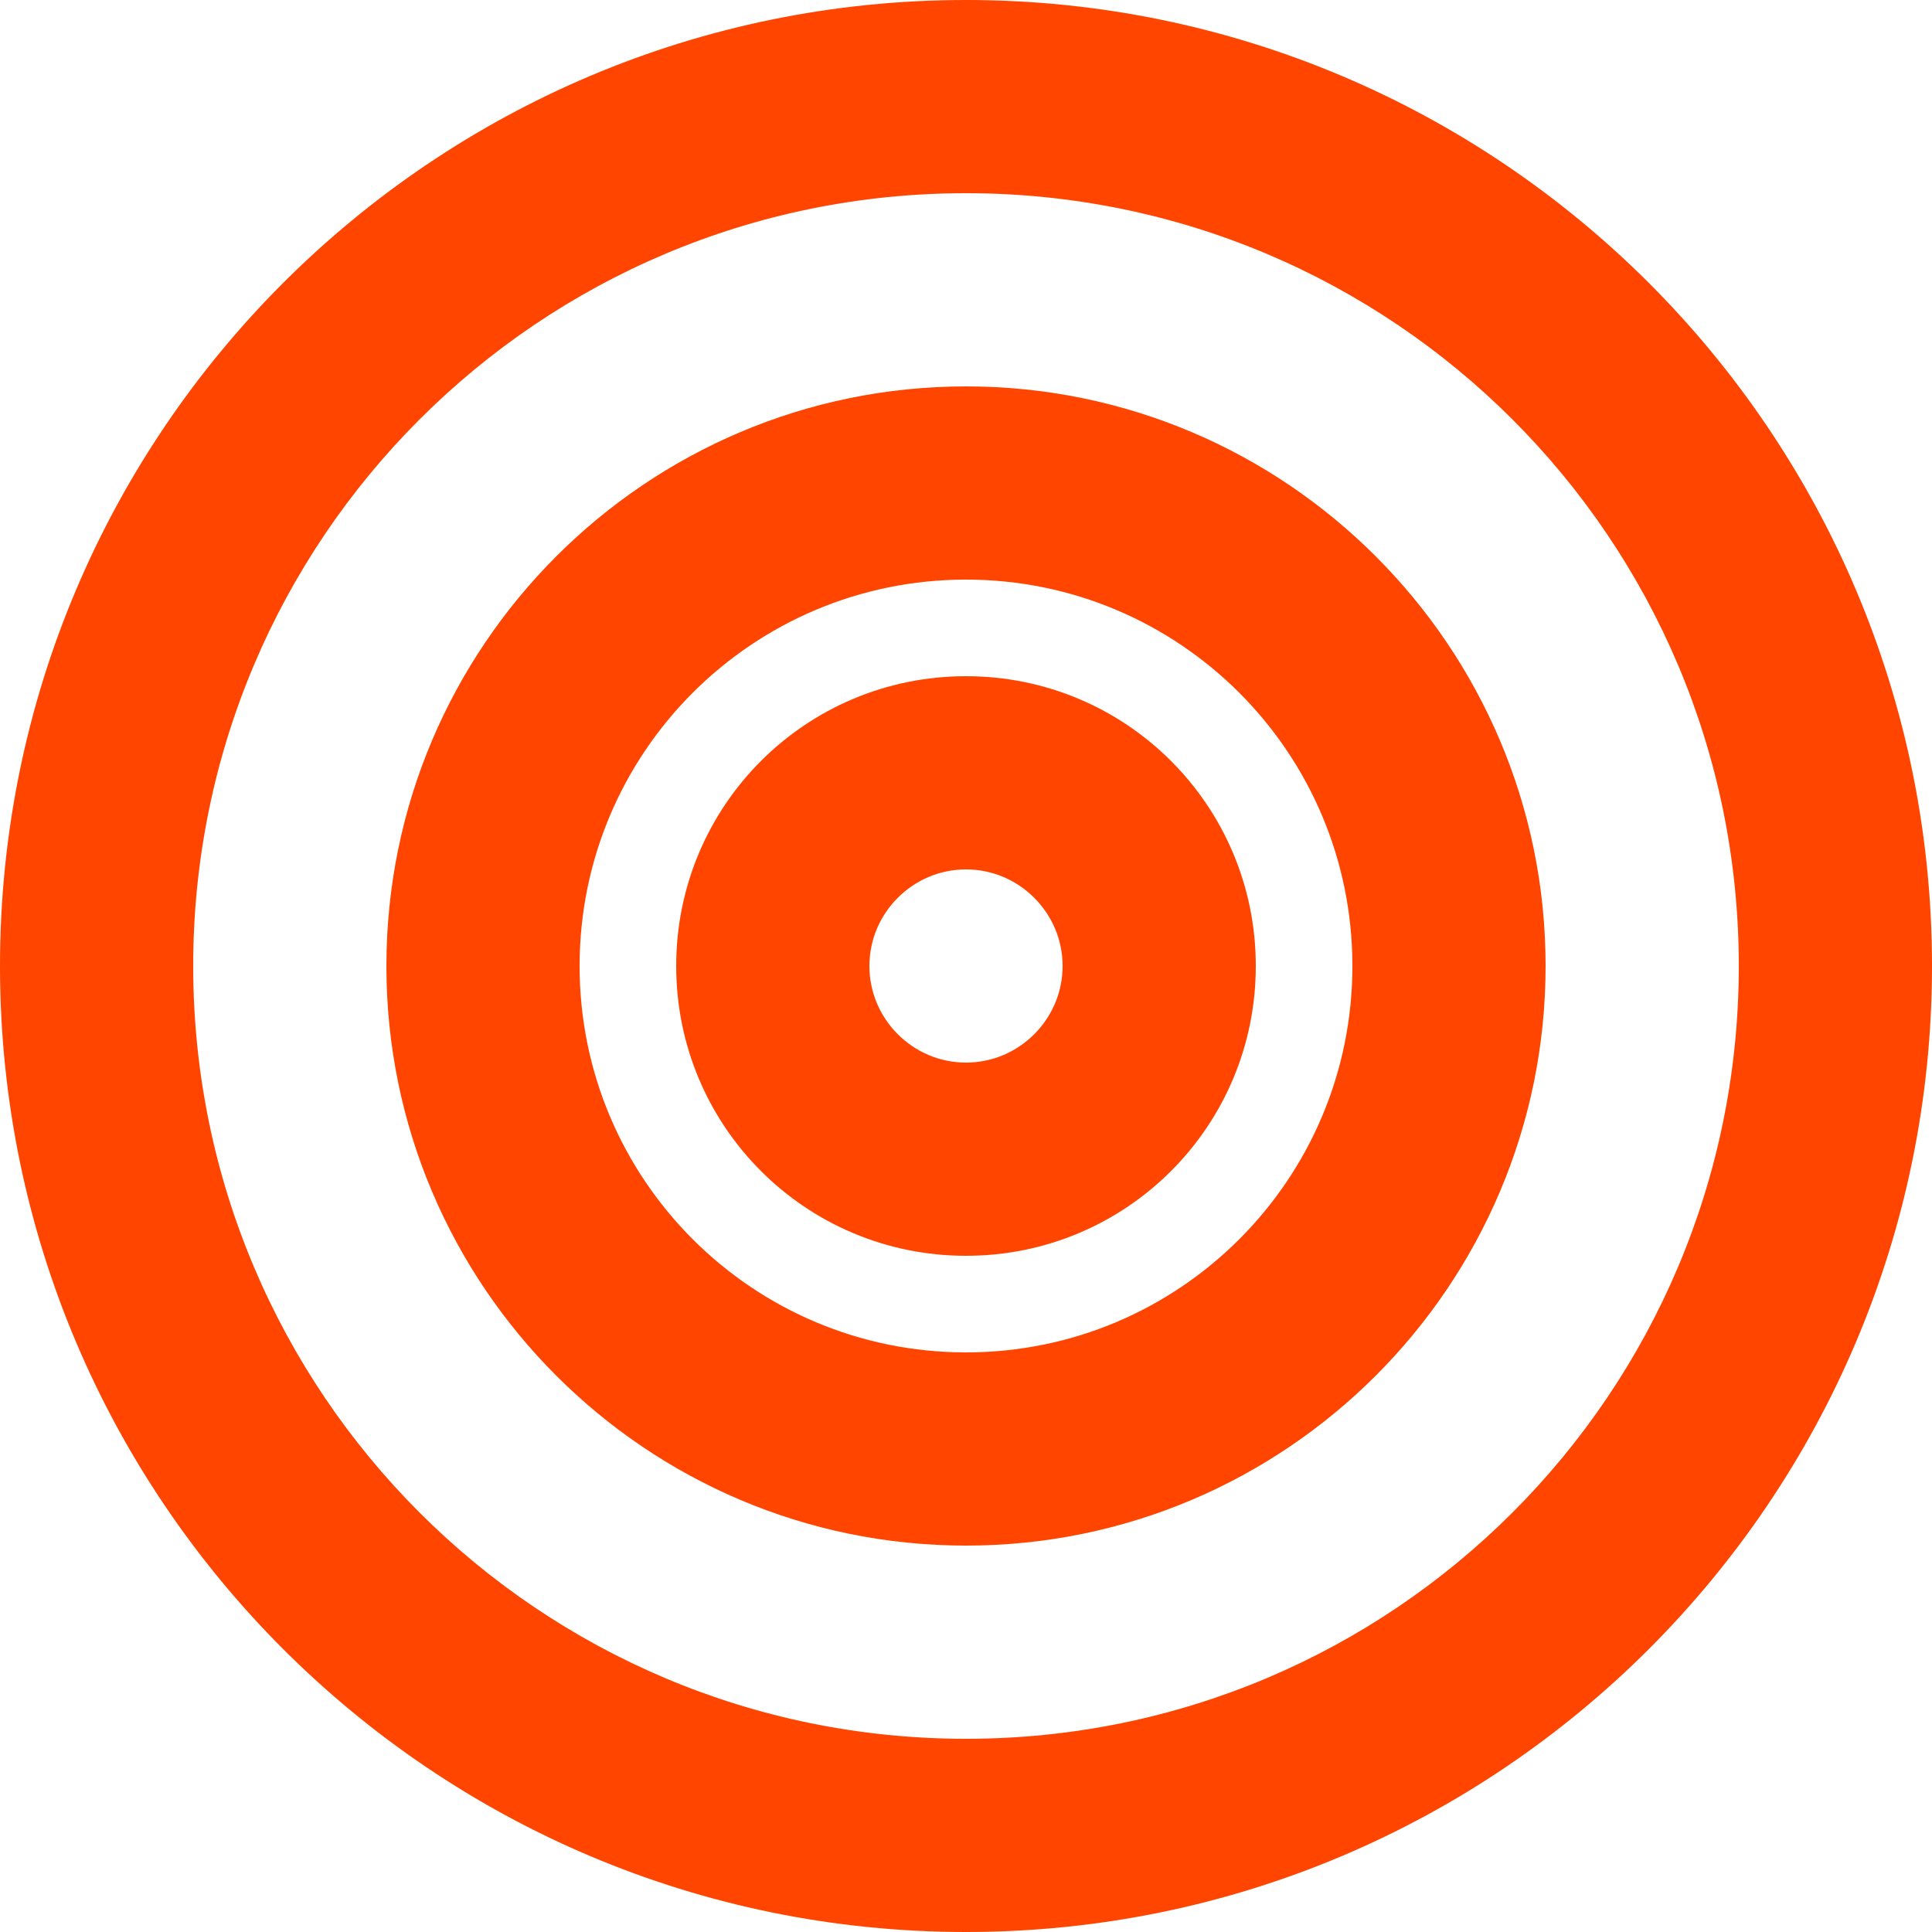 <svg xmlns="http://www.w3.org/2000/svg" viewBox="0 0 200 200">
  <path fill="#FF4500" d="M100 0C44.8 0 0 44.8 0 100s44.8 100 100 100 100-44.8 100-100S155.2 0 100 0zm0 180c-44.2 0-80-35.8-80-80s35.8-80 80-80 80 35.8 80 80-35.8 80-80 80z"/>
  <path fill="#FF4500" d="M100 40c-33.1 0-60 26.9-60 60s26.9 60 60 60 60-26.9 60-60-26.9-60-60-60zm0 100c-22.1 0-40-17.9-40-40s17.9-40 40-40 40 17.9 40 40-17.9 40-40 40z"/>
  <path fill="#FF4500" d="M100 70c-16.6 0-30 13.4-30 30s13.4 30 30 30 30-13.4 30-30-13.4-30-30-30zm0 40c-5.5 0-10-4.5-10-10s4.5-10 10-10 10 4.5 10 10-4.5 10-10 10z"/>
</svg>
